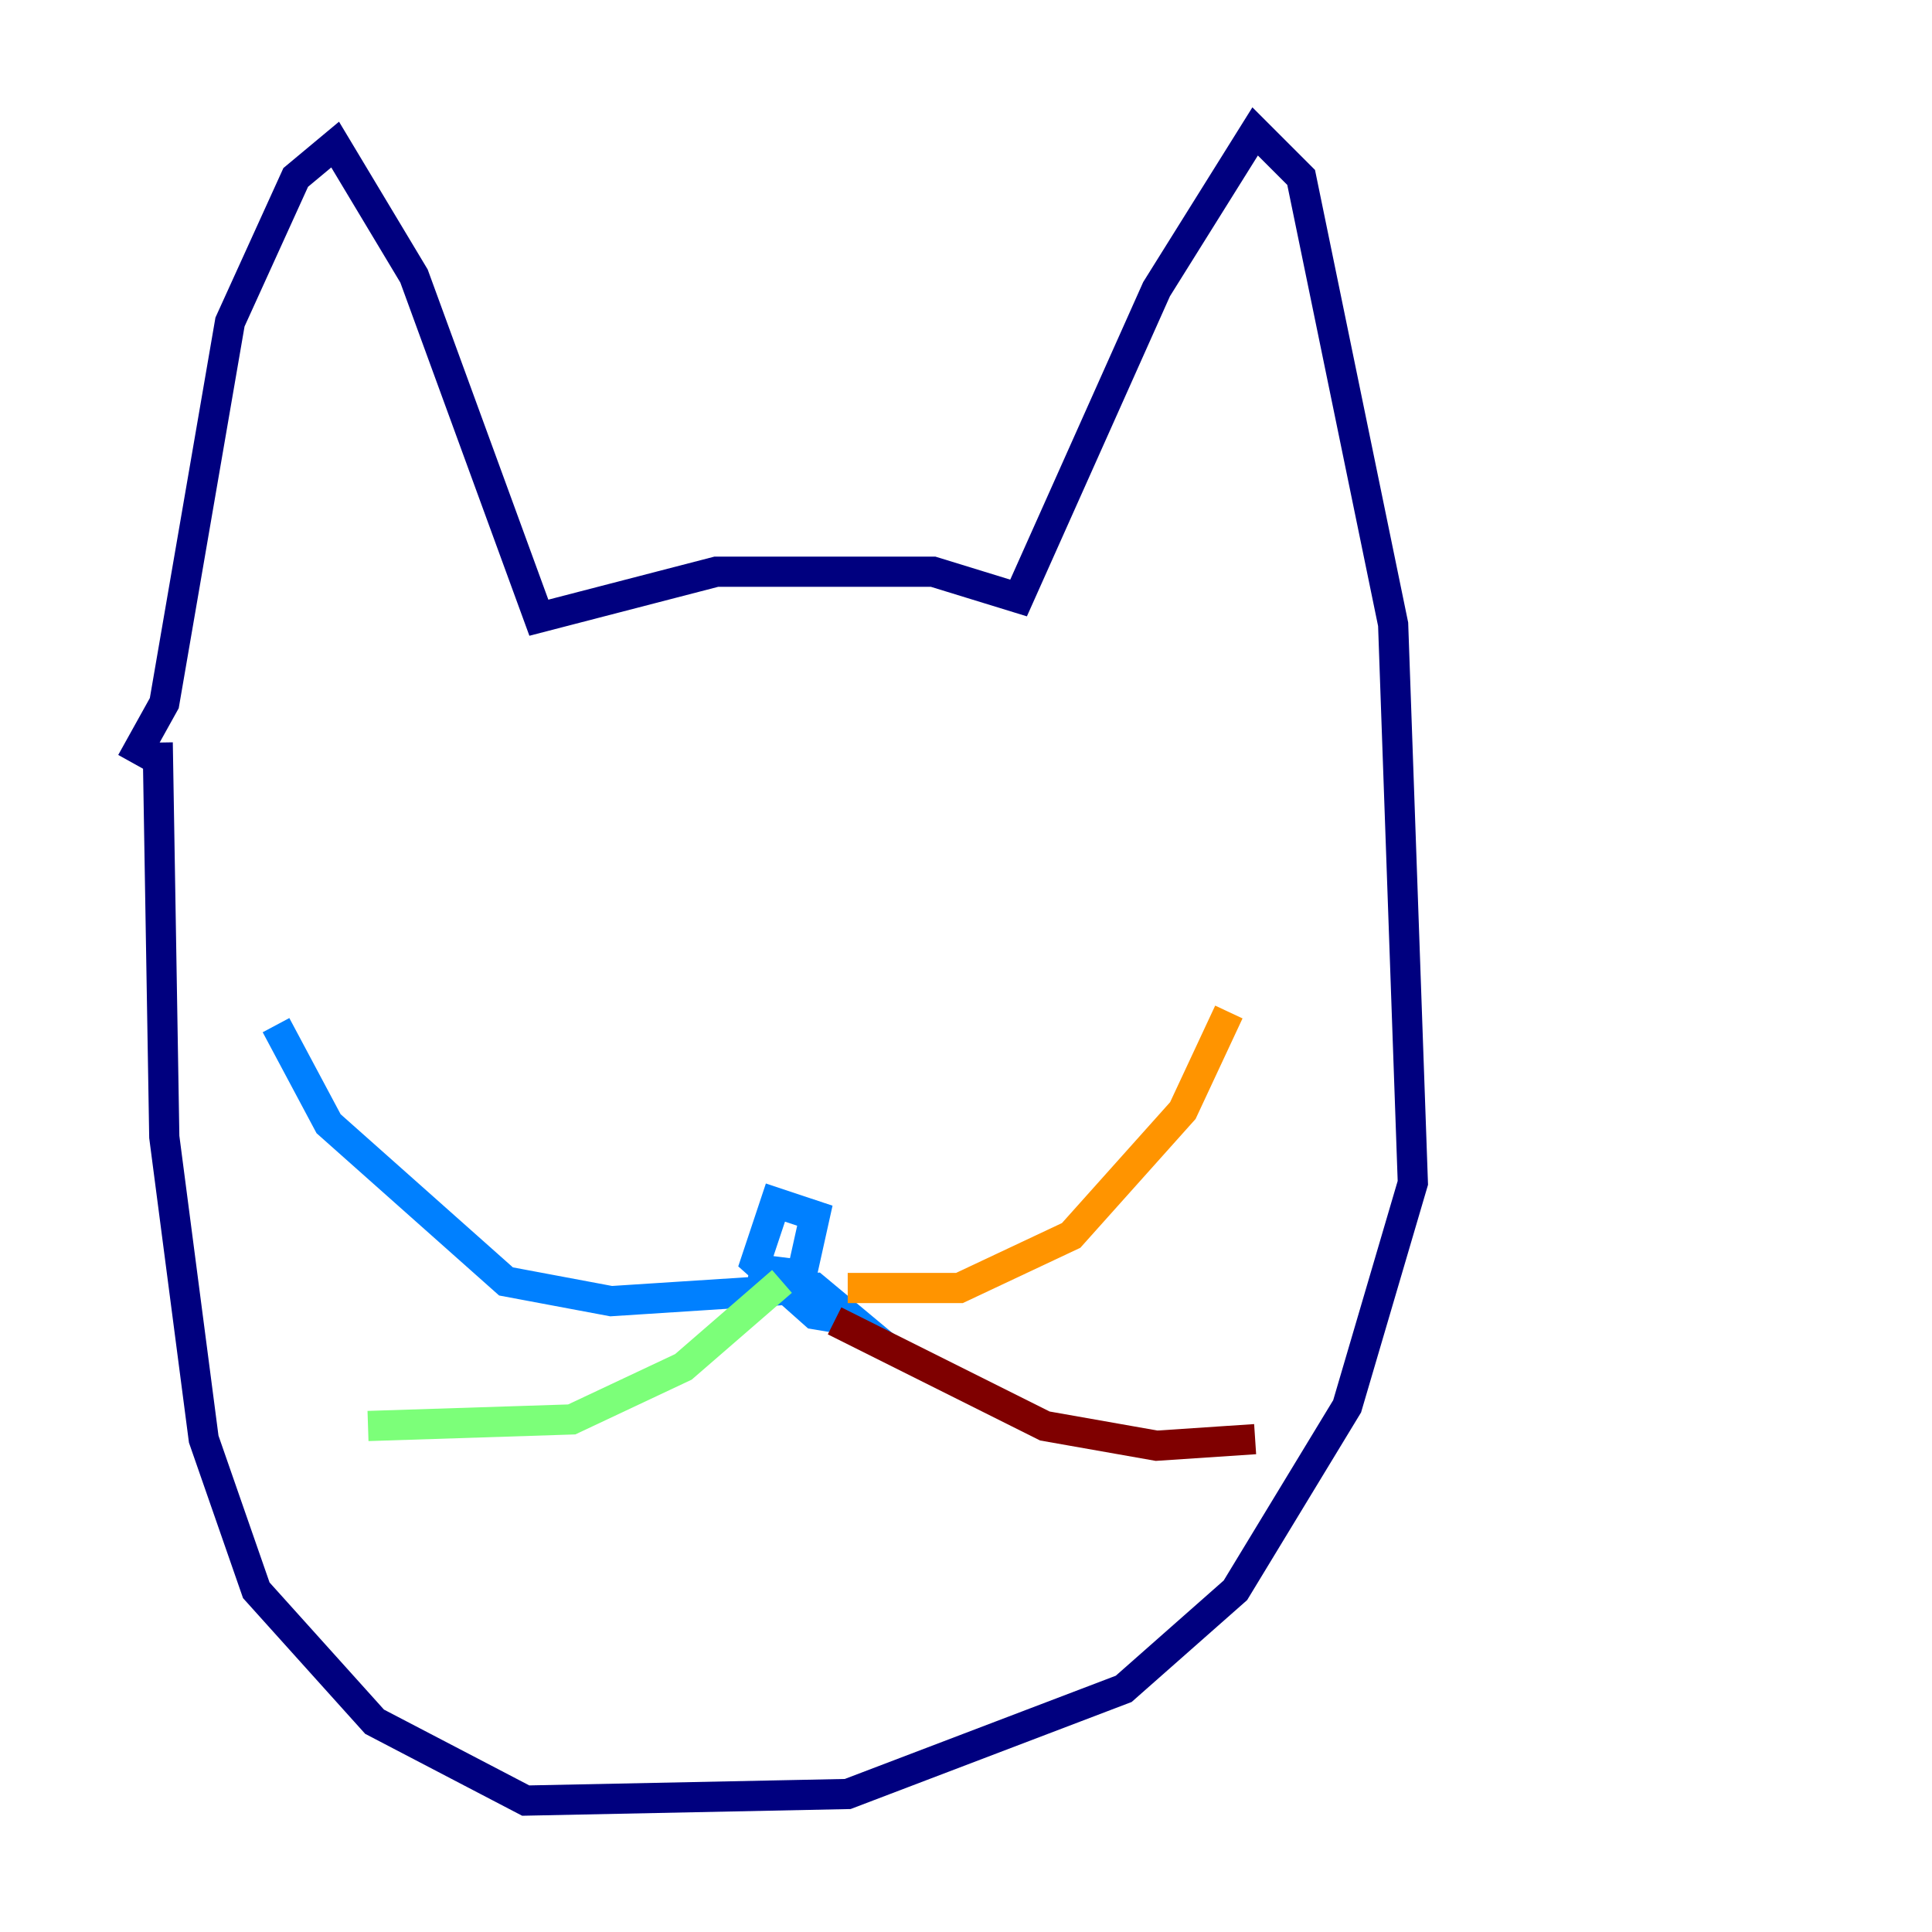 <?xml version="1.0" encoding="utf-8" ?>
<svg baseProfile="tiny" height="128" version="1.2" viewBox="0,0,128,128" width="128" xmlns="http://www.w3.org/2000/svg" xmlns:ev="http://www.w3.org/2001/xml-events" xmlns:xlink="http://www.w3.org/1999/xlink"><defs /><polyline fill="none" points="8.707,50.503 10.884,46.585 15.238,21.333 19.592,11.755 22.204,9.578 27.429,18.286 35.701,40.925 47.456,37.878 61.823,37.878 67.483,39.619 76.626,19.157 83.156,8.707 86.204,11.755 92.299,41.361 93.605,78.367 89.252,93.17 81.85,105.361 74.449,111.891 56.163,118.857 34.83,119.293 24.816,114.068 16.98,105.361 13.497,95.347 10.884,75.32 10.449,49.197" stroke="#00007f" stroke-width="2" /><polyline fill="none" points="49.633,84.027 53.116,84.463 53.986,80.544 51.374,79.674 50.068,83.592 53.986,87.075 56.599,87.51 53.986,85.333 40.49,86.204 33.524,84.898 21.769,74.449 18.286,67.918" stroke="#0080ff" stroke-width="2" /><polyline fill="none" points="51.809,84.898 45.279,90.558 37.878,94.041 24.381,94.476" stroke="#7cff79" stroke-width="2" /><polyline fill="none" points="56.163,85.333 63.565,85.333 70.966,81.85 78.367,73.578 81.415,67.048" stroke="#ff9400" stroke-width="2" /><polyline fill="none" points="55.292,87.51 69.225,94.476 76.626,95.782 83.156,95.347" stroke="#7f0000" stroke-width="2" /></svg>